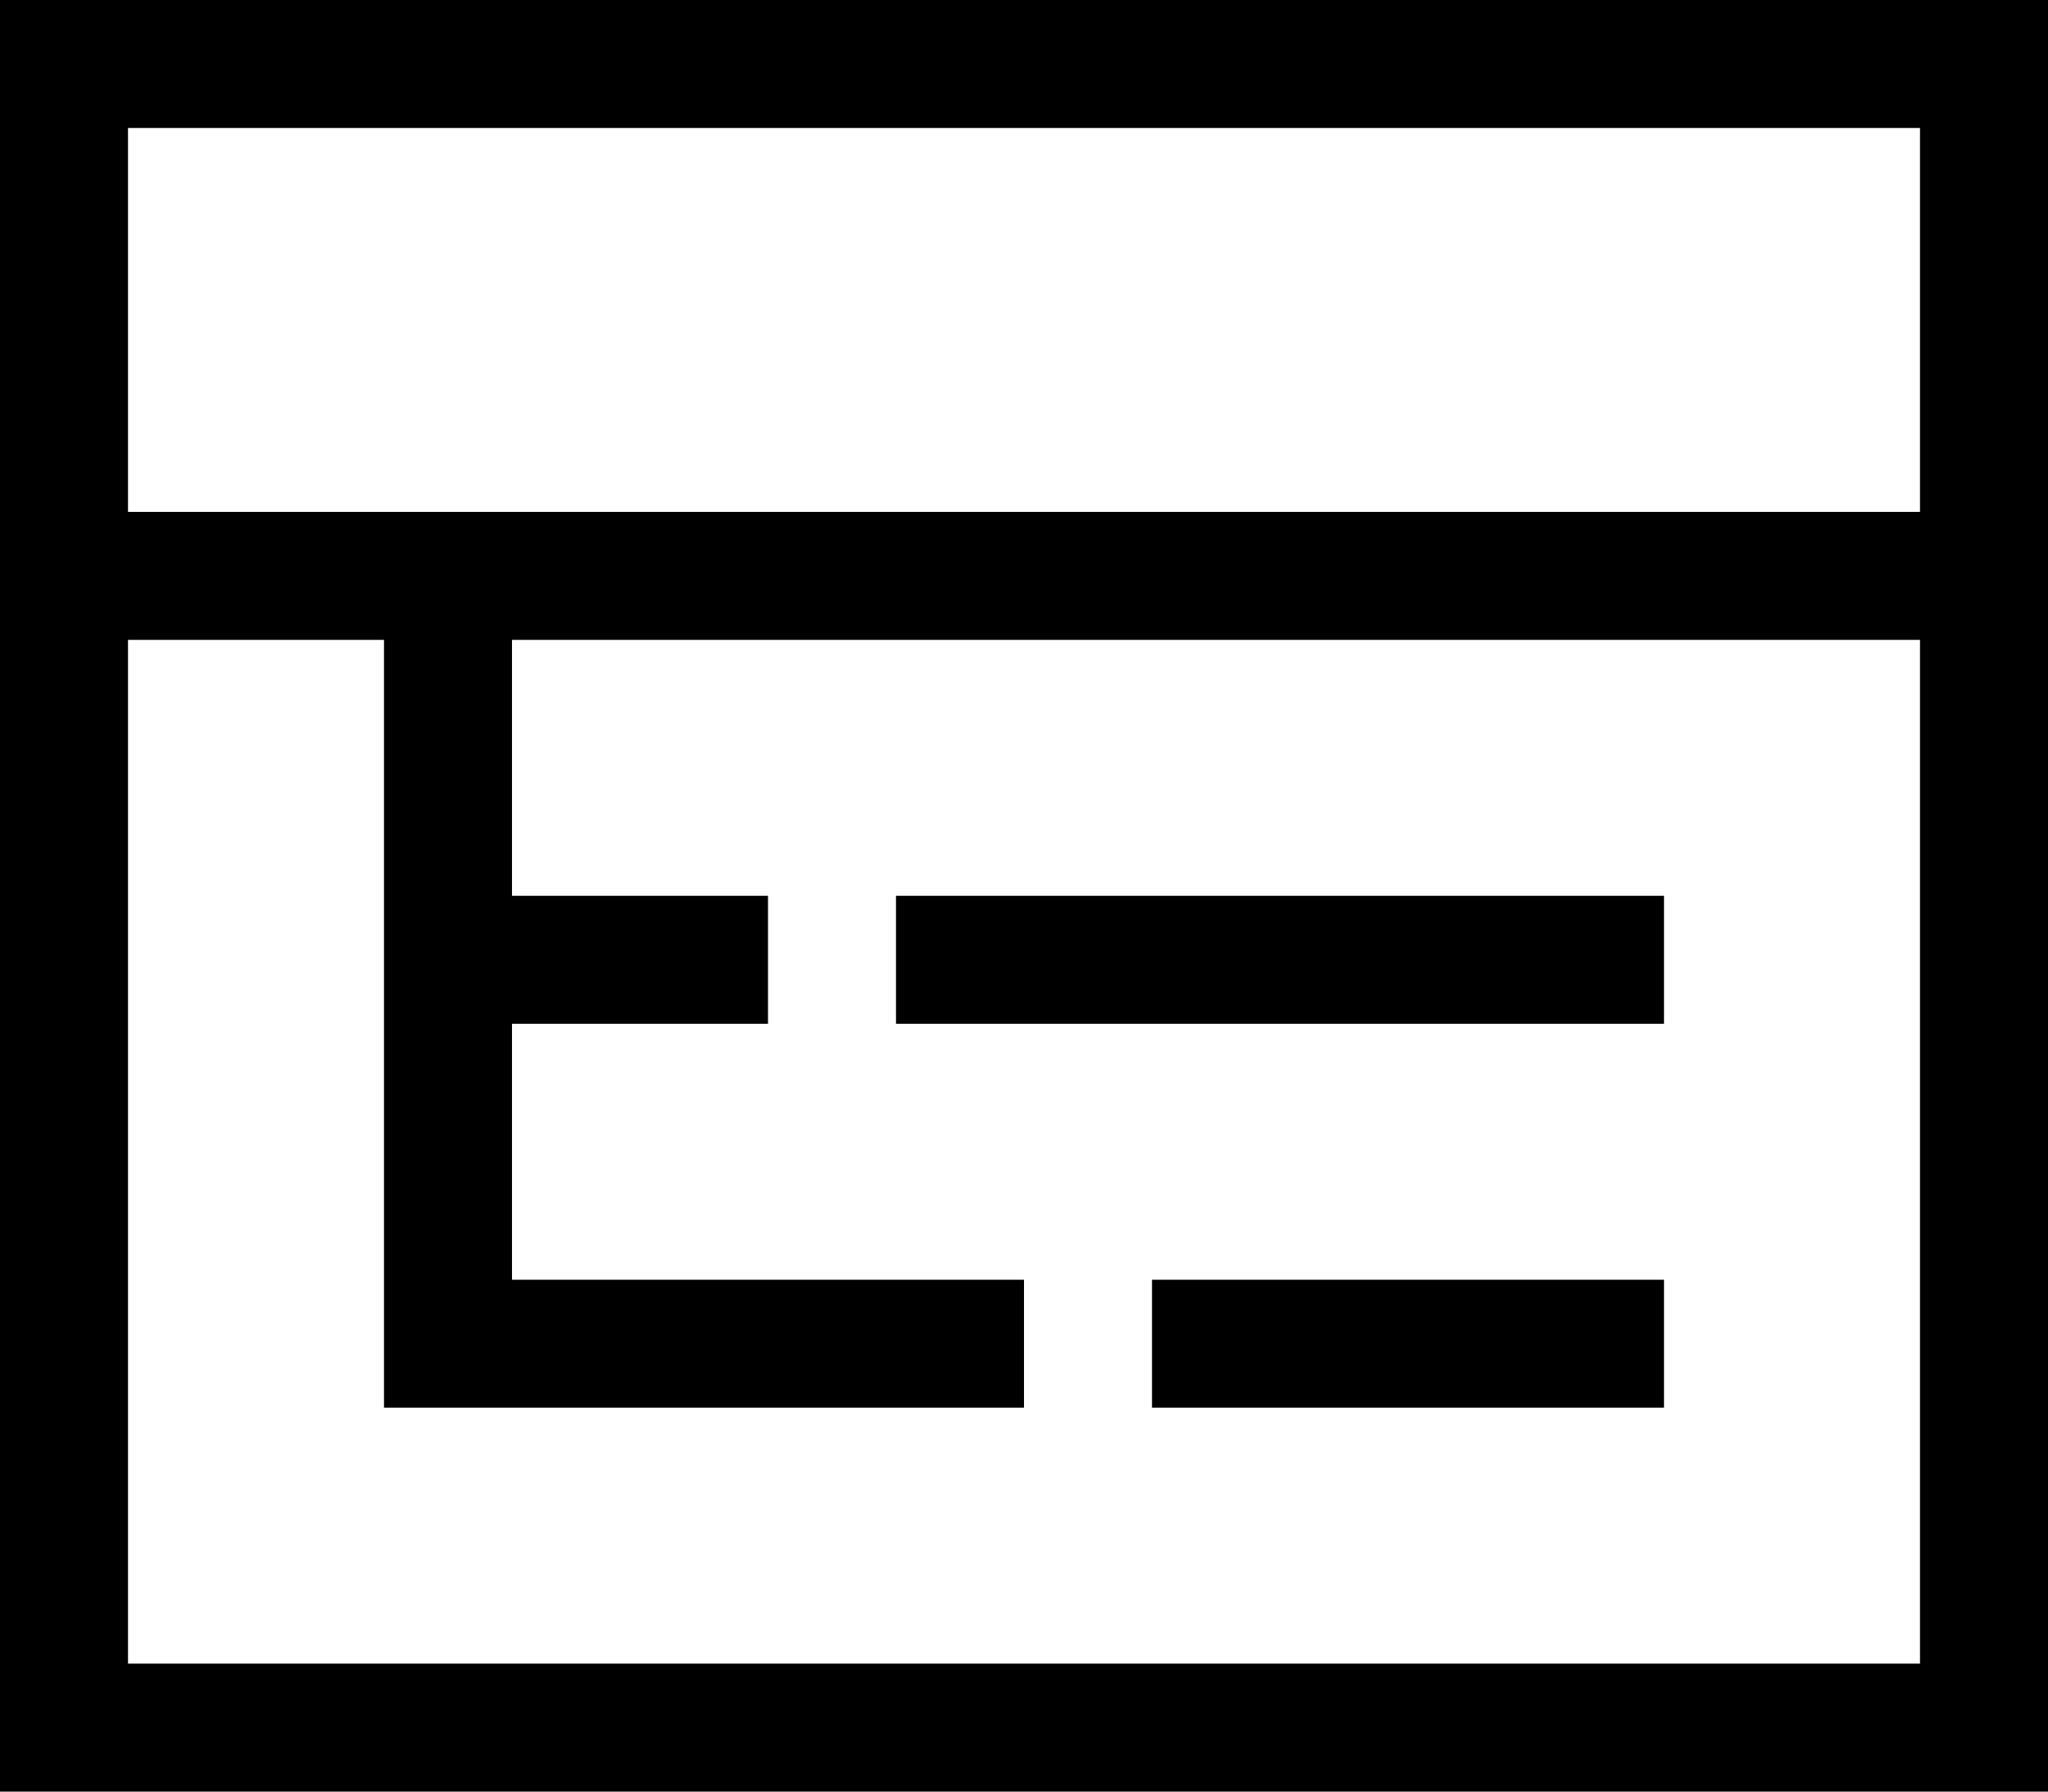 <svg viewBox="0 0 512 448">
  <path
    d="M 32 32 L 32 128 L 96 128 L 128 128 L 480 128 L 480 32 L 32 32 L 32 32 Z M 96 160 L 32 160 L 32 416 L 480 416 L 480 160 L 128 160 L 128 224 L 176 224 L 192 224 L 192 256 L 176 256 L 128 256 L 128 320 L 240 320 L 256 320 L 256 352 L 240 352 L 112 352 L 96 352 L 96 336 L 96 256 L 96 240 L 96 160 L 96 160 Z M 0 0 L 32 0 L 480 0 L 512 0 L 512 32 L 512 416 L 512 448 L 480 448 L 32 448 L 0 448 L 0 416 L 0 32 L 0 0 L 0 0 Z M 224 224 L 416 224 L 416 256 L 224 256 L 224 224 L 224 224 Z M 416 320 L 416 352 L 288 352 L 288 320 L 416 320 L 416 320 Z"
  />
</svg>
